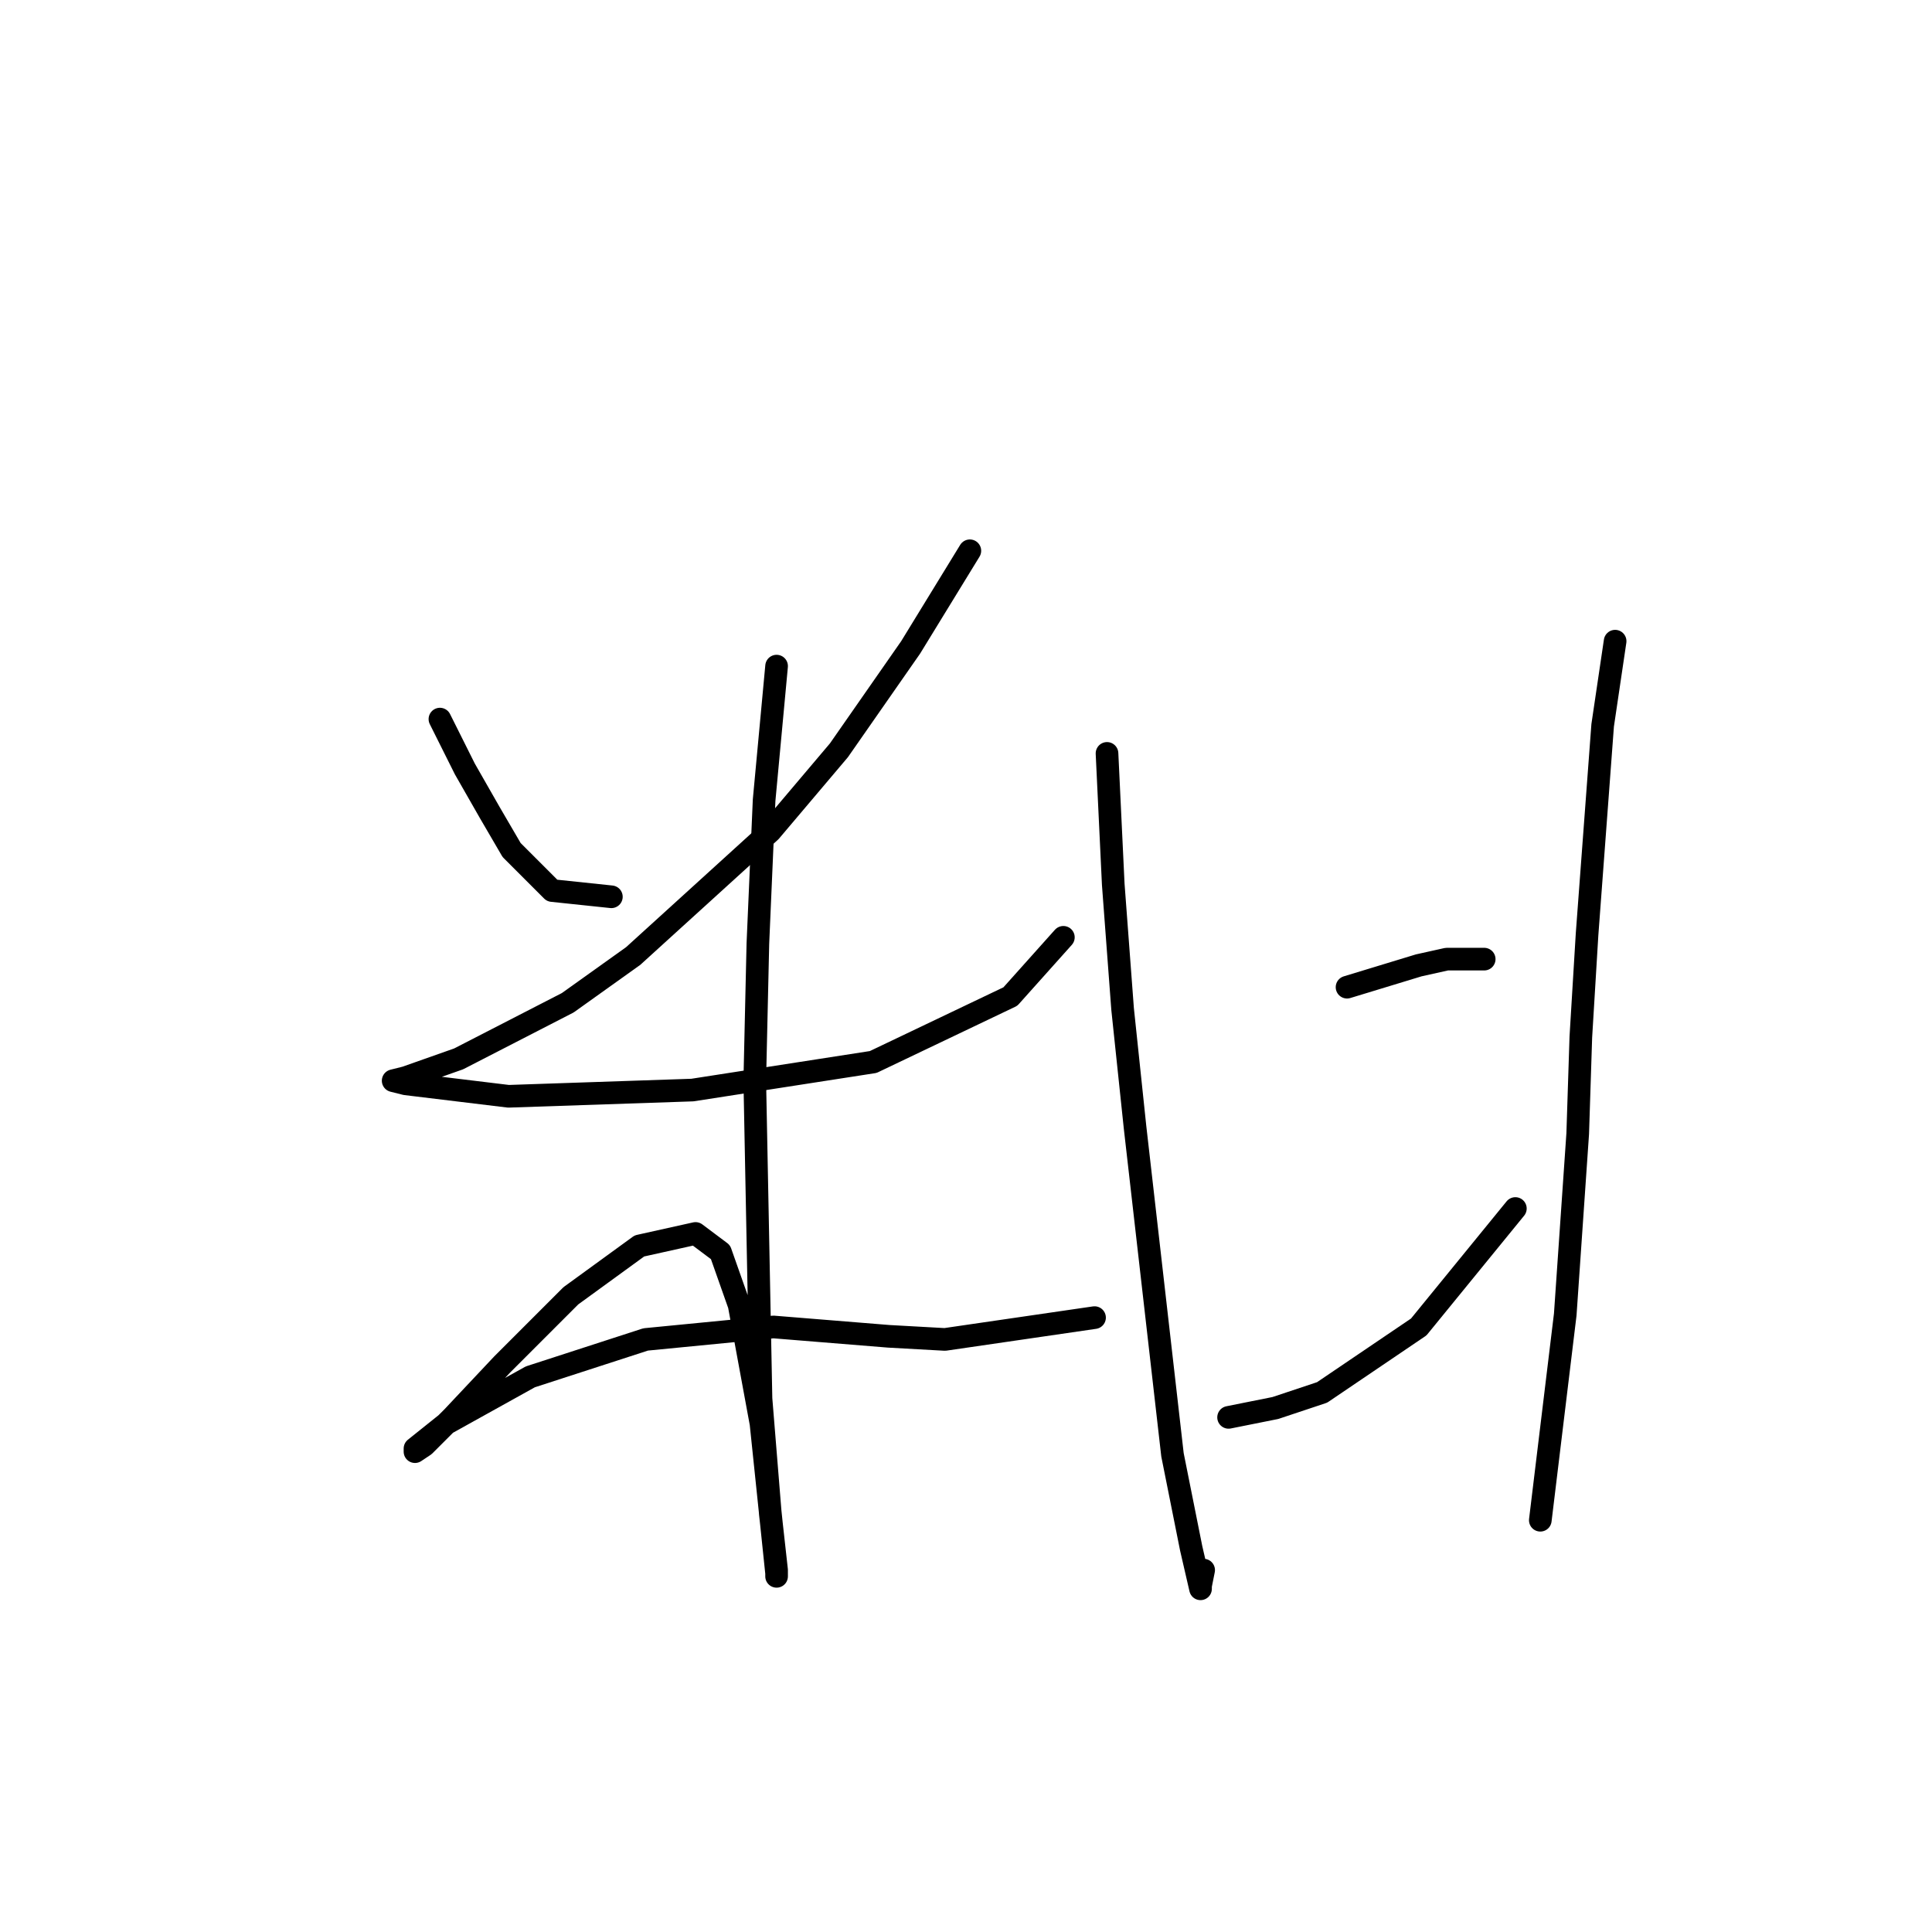 <?xml version="1.0" standalone="no"?>
    <svg width="256" height="256" xmlns="http://www.w3.org/2000/svg" version="1.1">
    <polyline stroke="black" stroke-width="3" stroke-linecap="round" fill="transparent" stroke-linejoin="round" points="58.292 95.285 61.597 101.894 64.901 107.677 67.792 112.633 73.162 118.003 81.01 118.829 81.01 118.829 " />
        <polyline stroke="black" stroke-width="3" stroke-linecap="round" fill="transparent" stroke-linejoin="round" points="128.511 72.981 120.663 85.785 111.163 99.416 102.075 110.155 83.901 126.677 75.227 132.873 60.77 140.308 53.749 142.786 52.096 143.199 53.749 143.612 67.379 145.264 91.749 144.438 115.706 140.721 133.88 132.047 140.902 124.199 140.902 124.199 " />
        <polyline stroke="black" stroke-width="3" stroke-linecap="round" fill="transparent" stroke-linejoin="round" points="102.902 88.264 101.249 106.025 100.423 125.025 100.01 143.199 100.836 185.33 102.075 200.613 102.902 208.048 102.902 208.874 102.902 208.461 100.836 188.635 97.945 172.939 95.467 165.917 92.162 163.439 84.727 165.091 75.64 171.7 66.553 180.787 59.944 187.809 56.227 191.526 54.988 192.352 54.988 191.939 59.118 188.635 70.271 182.439 85.553 177.482 102.489 175.83 117.771 177.069 125.206 177.482 145.033 174.591 145.033 174.591 " />
        <polyline stroke="black" stroke-width="3" stroke-linecap="round" fill="transparent" stroke-linejoin="round" points="146.685 99.829 147.511 117.177 148.75 133.699 150.402 149.395 155.359 192.765 157.837 205.157 159.076 210.526 159.076 210.113 159.489 208.048 159.489 208.048 " />
        <polyline stroke="black" stroke-width="3" stroke-linecap="round" fill="transparent" stroke-linejoin="round" points="178.49 130.808 187.99 127.916 191.707 127.09 196.664 127.09 196.664 127.09 " />
        <polyline stroke="black" stroke-width="3" stroke-linecap="round" fill="transparent" stroke-linejoin="round" points="162.794 187.809 168.99 186.569 175.185 184.504 187.99 175.83 200.794 160.134 200.794 160.134 " />
        <polyline stroke="black" stroke-width="3" stroke-linecap="round" fill="transparent" stroke-linejoin="round" points="214.012 84.959 212.36 96.111 210.295 123.786 209.469 137.416 209.055 150.221 207.403 174.178 204.099 201.439 204.099 201.439 " />
        </svg>